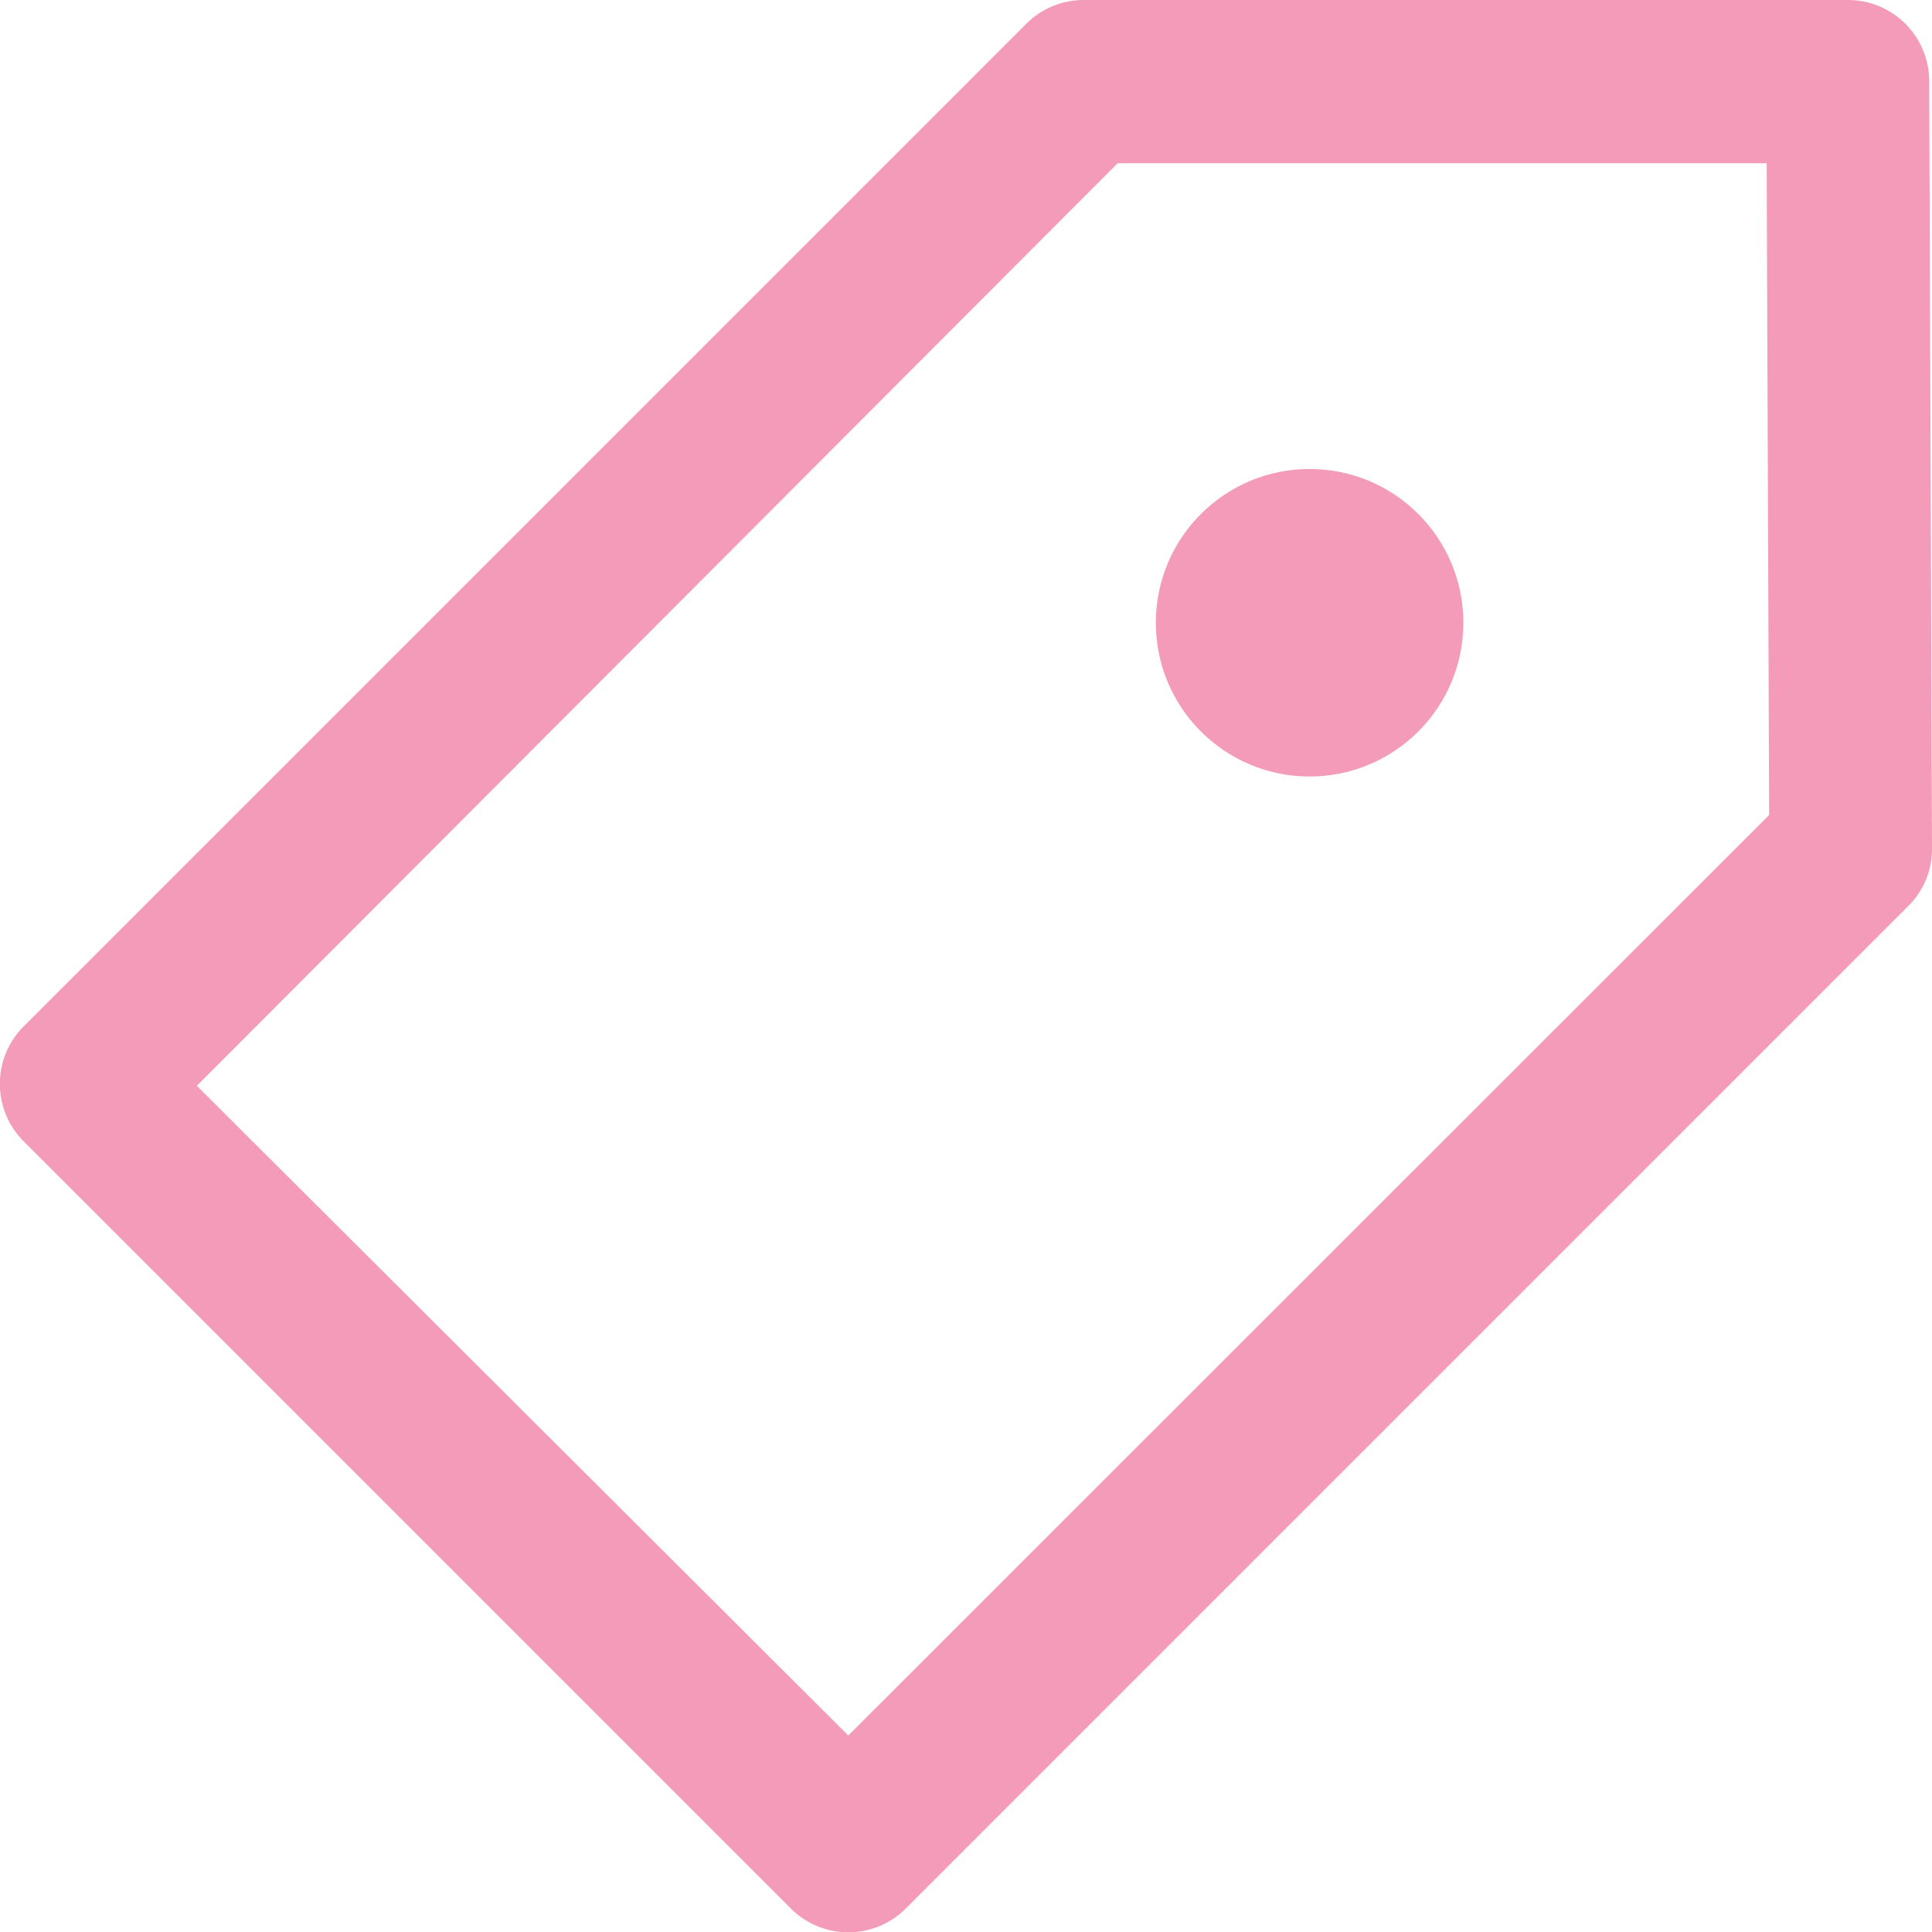 <svg xmlns="http://www.w3.org/2000/svg" viewBox="0 0 55.16 55.17"><defs><style>.cls-1{fill:#f39bb9;}</style></defs><title>logoРесурс 11</title><g id="Слой_2" data-name="Слой 2"><g id="Слой_1-2" data-name="Слой 1"><path class="cls-1" d="M55.08,2.32A2.32,2.32,0,0,0,52.76,0H30.94A2.32,2.32,0,0,0,29.3.68L.68,29.3a2.32,2.32,0,0,0,0,3.29L22.57,54.48a2.32,2.32,0,0,0,3.3,0L54.48,25.87a2.28,2.28,0,0,0,.68-1.65ZM24.22,49.55,5.62,31,31.91,4.66H50.44l.07,18.61Z"/><circle class="cls-1" cx="37.39" cy="17.78" r="4.39"/></g></g></svg>